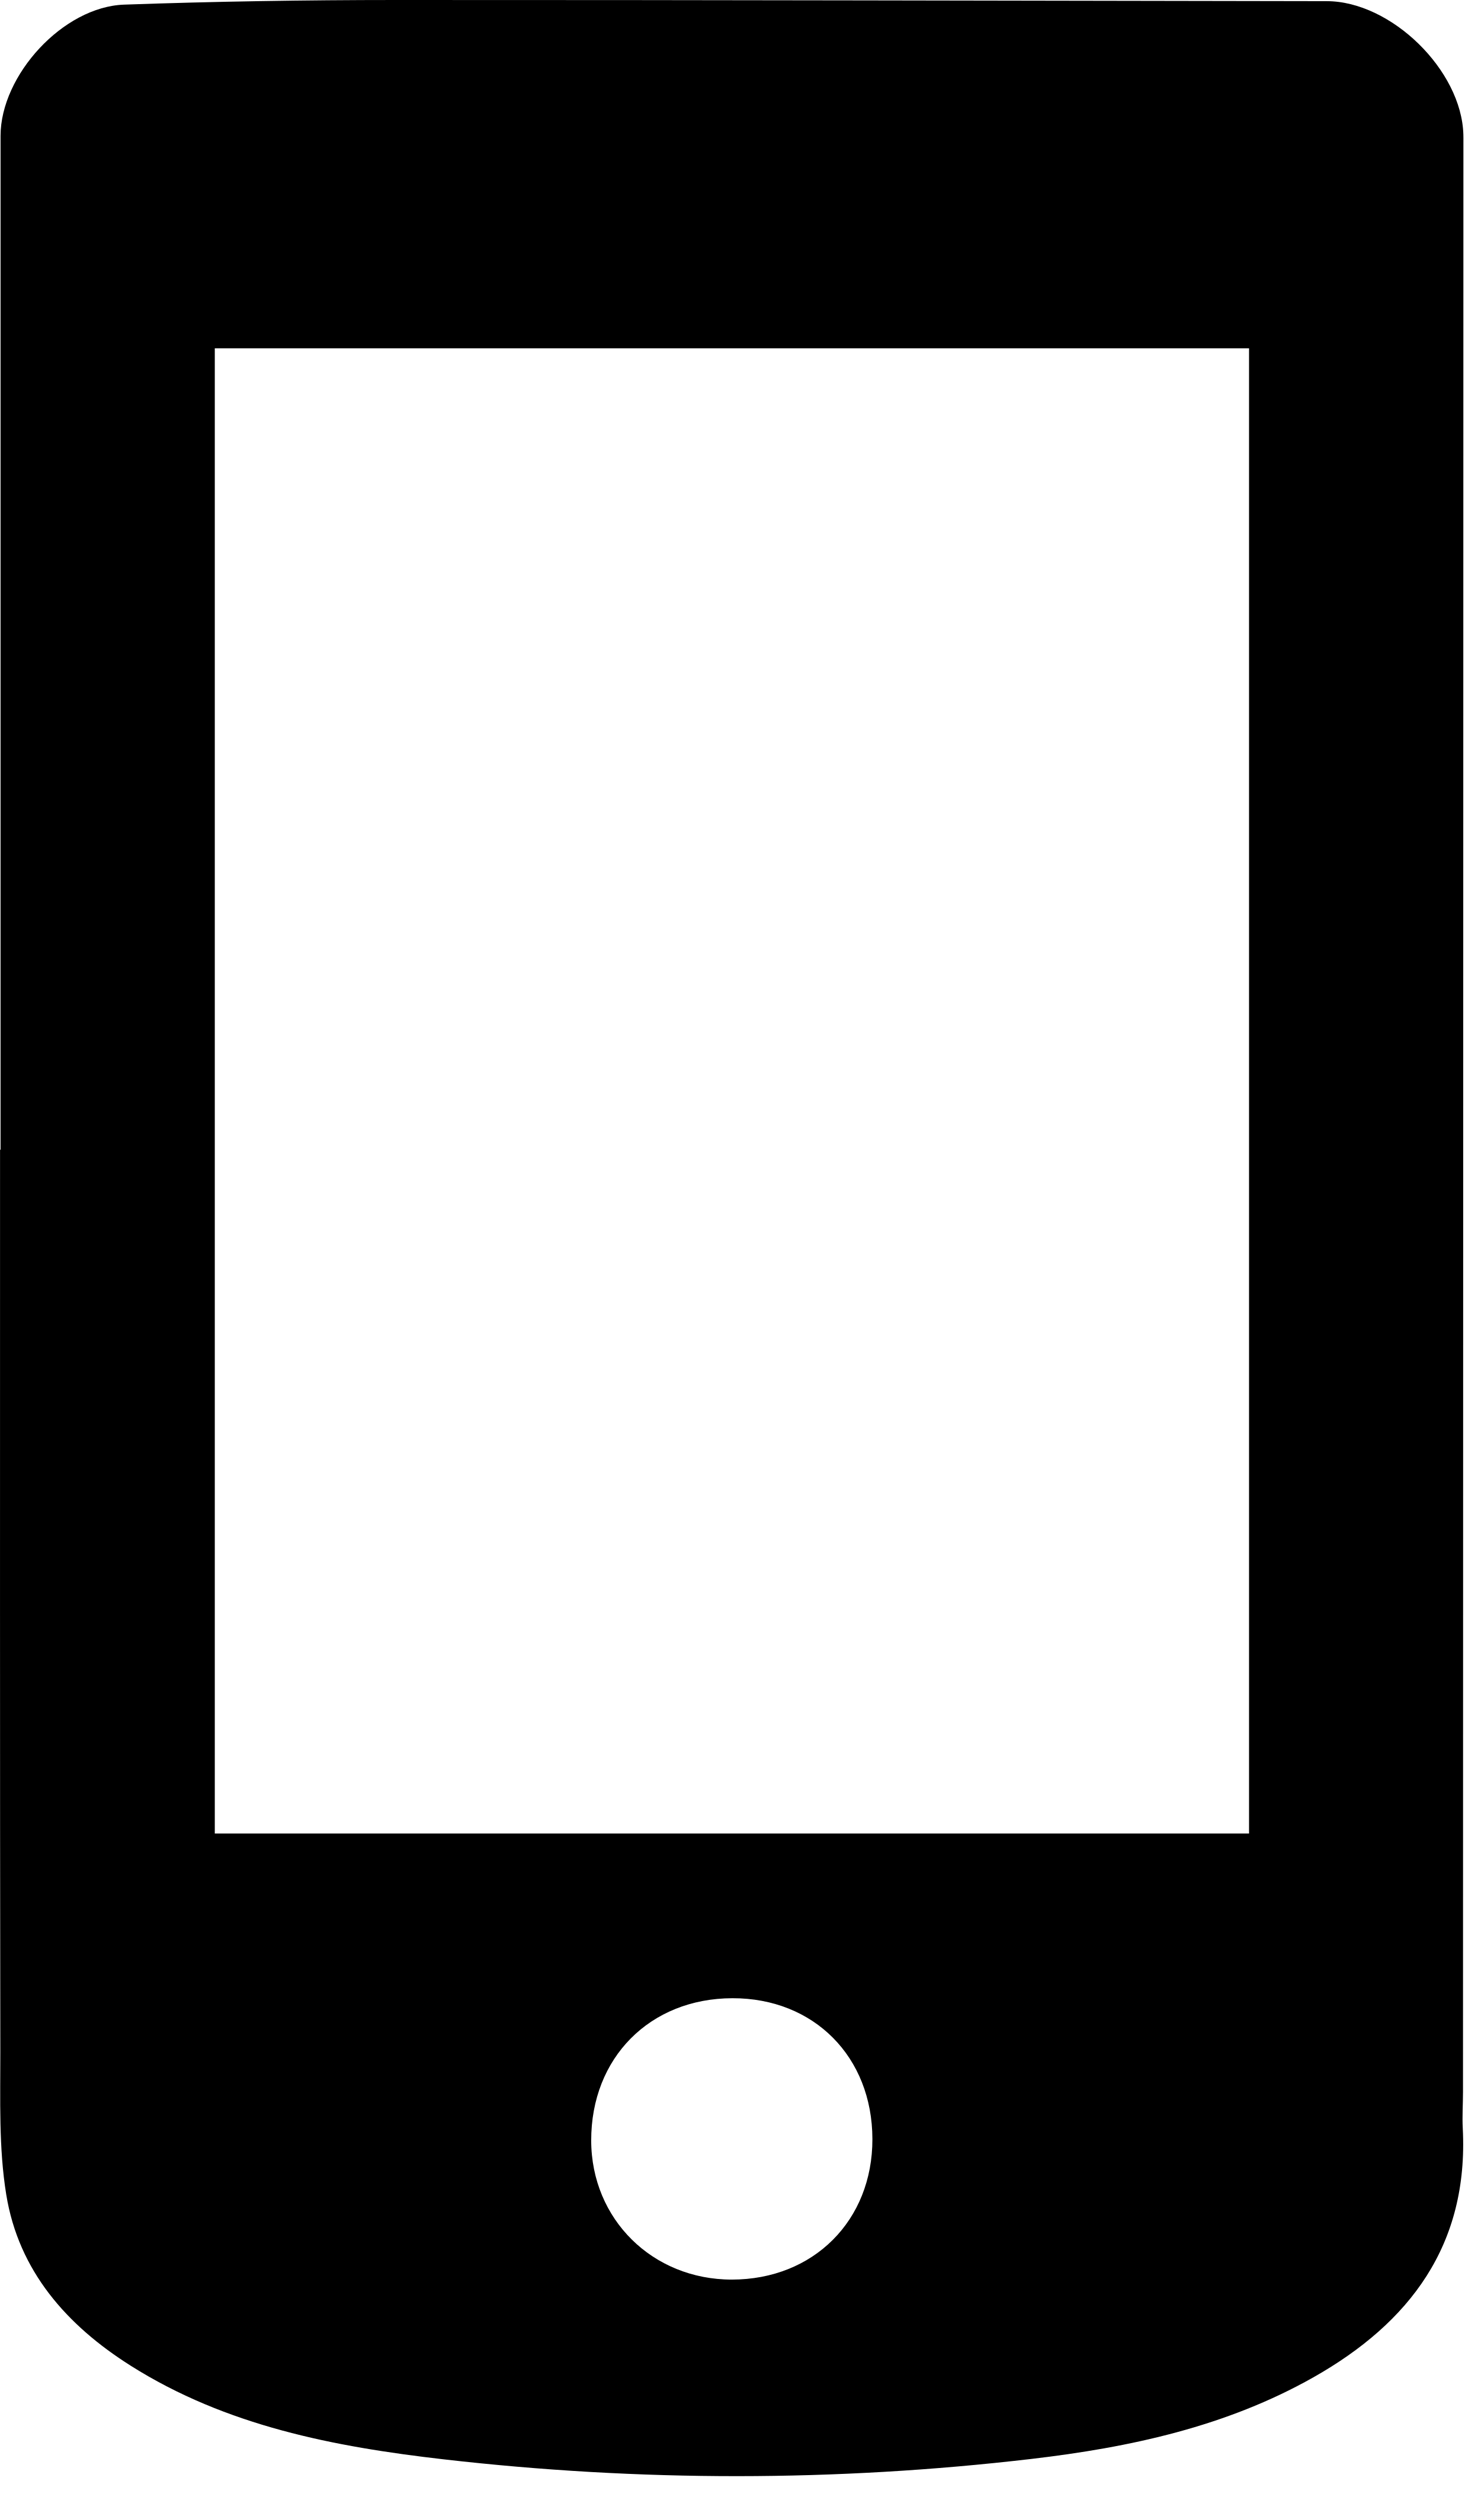 <?xml version="1.0" encoding="UTF-8" standalone="no"?><!DOCTYPE svg PUBLIC "-//W3C//DTD SVG 1.1//EN" "http://www.w3.org/Graphics/SVG/1.1/DTD/svg11.dtd"><svg width="100%" height="100%" viewBox="0 0 32 54" version="1.1" xmlns="http://www.w3.org/2000/svg" xmlns:xlink="http://www.w3.org/1999/xlink" xml:space="preserve" xmlns:serif="http://www.serif.com/" style="fill-rule:evenodd;clip-rule:evenodd;stroke-linejoin:round;stroke-miterlimit:1.414;"><path d="M15.827,43.164c-1.783,0.003 -3.057,1.286 -3.053,3.077c0.004,1.696 1.324,3.001 3.038,3.001c1.765,0 3.042,-1.276 3.038,-3.036c-0.003,-1.776 -1.264,-3.045 -3.023,-3.042m11.161,-35.64l-22.347,0l0,32.083l22.347,0l0,-32.083Zm-26.976,17.311c0,-7.3 0,-14.6 0,-21.9c0,-1.31 1.353,-2.791 2.672,-2.835c1.954,-0.069 3.91,-0.1 5.866,-0.1c6.705,-0.002 13.411,0.016 20.117,0.025c1.39,0.002 2.915,1.49 2.952,2.883c0.002,0.052 0.001,0.105 0.001,0.157c-0.003,14.041 -0.006,28.082 -0.009,42.123c0,0.262 -0.019,0.525 -0.005,0.786c0.129,2.515 -1.139,4.198 -3.225,5.378c-1.889,1.068 -3.971,1.515 -6.095,1.764c-4.23,0.495 -8.467,0.494 -12.698,0.009c-2.367,-0.272 -4.699,-0.719 -6.763,-2.022c-1.384,-0.874 -2.422,-2.047 -2.69,-3.697c-0.164,-1.008 -0.127,-2.054 -0.128,-3.082c-0.01,-6.497 -0.006,-12.993 -0.006,-19.489l0.011,0Z" style="fill-rule:nonzero;"/></svg>